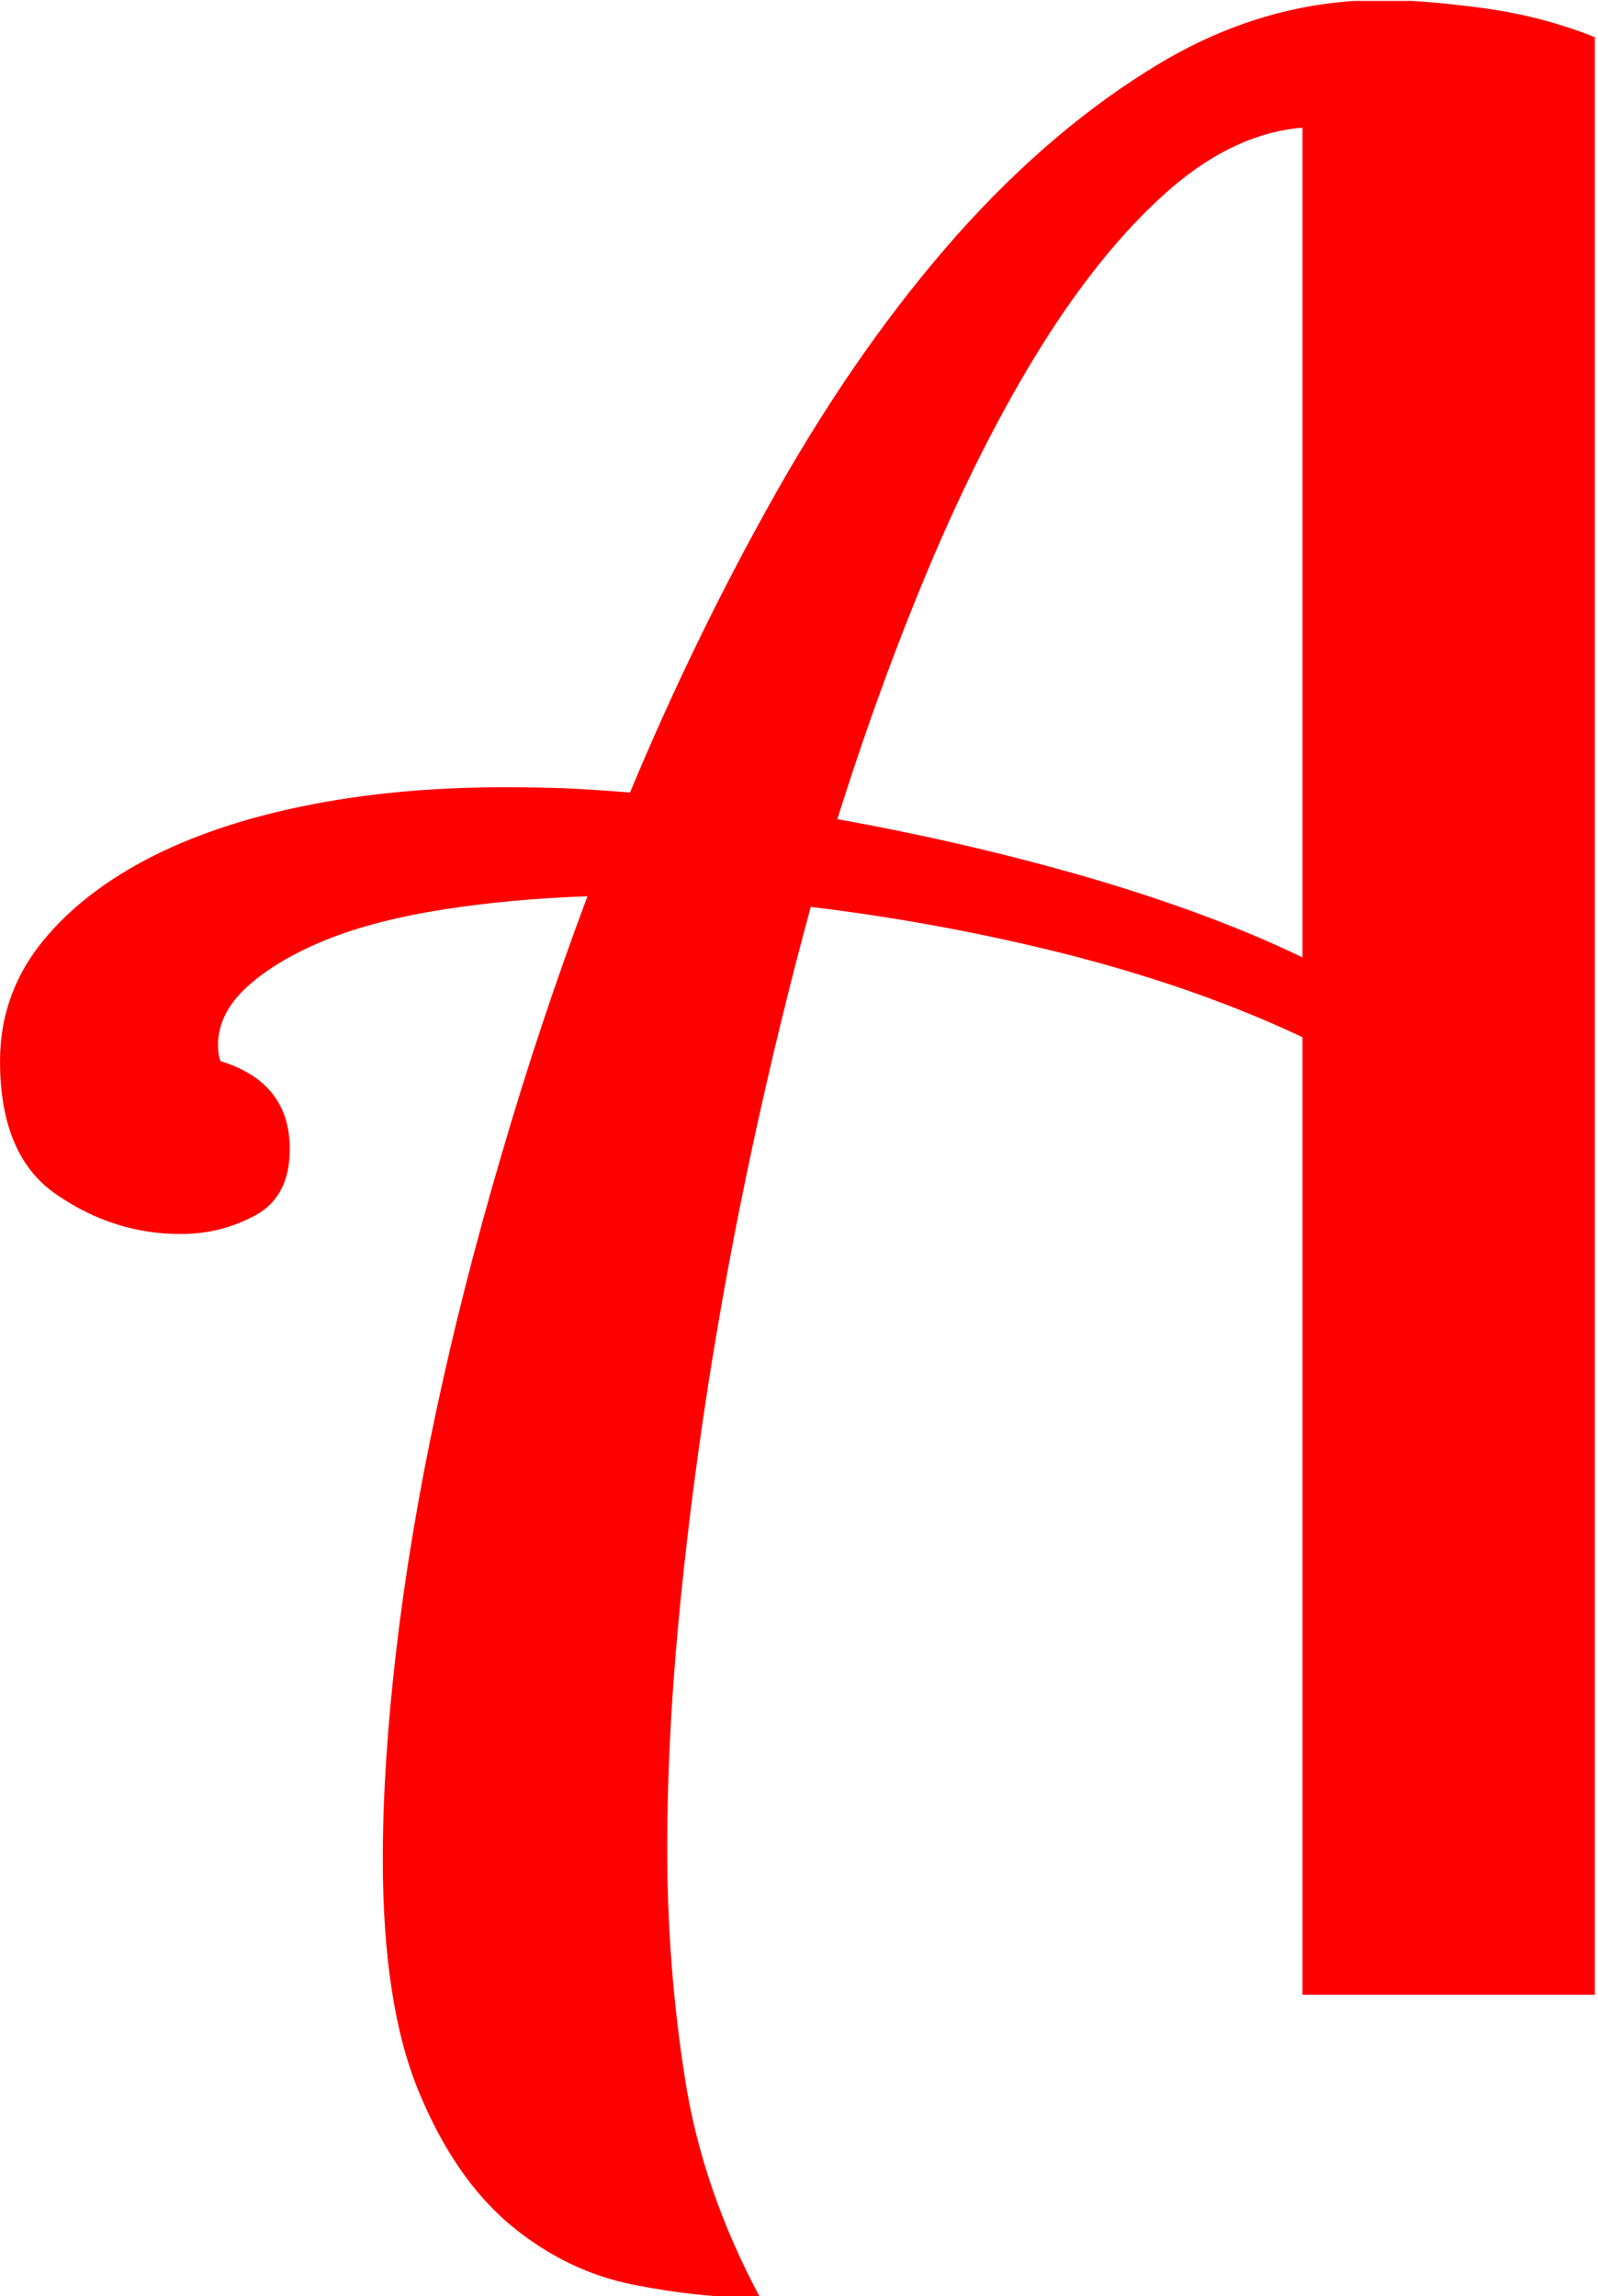 <svg xmlns="http://www.w3.org/2000/svg" version="1.1" xmlns:xlink="http://www.w3.org/1999/xlink" xmlns:svgjs="http://svgjs.dev/svgjs" width="2000" height="2872" viewBox="0 0 2000 2872"><g transform="matrix(1,0,0,1,-1.938,1.163)"><svg viewBox="0 0 172 247" data-background-color="#ffffff" preserveAspectRatio="xMidYMid meet" height="2872" width="2000" xmlns="http://www.w3.org/2000/svg" xmlns:xlink="http://www.w3.org/1999/xlink"><g id="tight-bounds" transform="matrix(1,0,0,1,0.167,-0.1)"><svg viewBox="0 0 171.667 247.2" height="247.2" width="171.667"><g><svg viewBox="0 0 171.667 247.2" height="247.2" width="171.667"><g><svg viewBox="0 0 171.667 247.2" height="247.2" width="171.667"><g id="textblocktransform"><svg viewBox="0 0 171.667 247.2" height="247.2" width="171.667" id="textblock"><g><svg viewBox="0 0 171.667 247.2" height="247.2" width="171.667"><g transform="matrix(1,0,0,1,0,0)"><svg width="171.667" viewBox="-2.15 -37.5 30 43.2" height="247.2" data-palette-color="#ff0000"><path d="M27.85 0L22.35 0 22.35-18Q20.45-18.9 18.03-19.53 15.6-20.15 13.1-20.45L13.1-20.45Q12.5-18.25 12-15.93 11.5-13.6 11.15-11.33 10.8-9.05 10.6-6.88 10.4-4.7 10.4-2.75L10.4-2.75Q10.4-0.55 10.73 1.55 11.05 3.65 12.15 5.7L12.15 5.7Q11 5.7 9.75 5.45 8.5 5.2 7.45 4.33 6.4 3.45 5.73 1.83 5.05 0.2 5.05-2.55L5.05-2.55Q5.05-4.3 5.3-6.45 5.55-8.6 6.05-10.95 6.55-13.3 7.28-15.78 8-18.25 8.9-20.65L8.9-20.65Q7.45-20.6 6.18-20.4 4.9-20.2 3.98-19.83 3.05-19.45 2.5-18.95 1.95-18.45 1.95-17.85L1.95-17.85Q1.95-17.65 2-17.55L2-17.55Q3.3-17.15 3.3-15.9L3.3-15.9Q3.3-15 2.65-14.65 2-14.3 1.25-14.3L1.25-14.3Q0-14.3-1.07-15.03-2.15-15.75-2.15-17.55L-2.15-17.55Q-2.15-18.75-1.43-19.7-0.7-20.65 0.58-21.33 1.85-22 3.58-22.35 5.3-22.7 7.35-22.7L7.35-22.7Q7.9-22.7 8.5-22.68 9.1-22.65 9.7-22.6L9.7-22.6Q10.95-25.6 12.5-28.33 14.05-31.05 15.85-33.08 17.65-35.1 19.65-36.3 21.65-37.5 23.85-37.5L23.85-37.5Q24.6-37.5 25.73-37.35 26.85-37.2 27.85-36.8L27.85-36.8 27.85 0ZM13.6-22.1L13.6-22.1Q16.1-21.65 18.4-20.98 20.7-20.3 22.35-19.5L22.35-19.5 22.35-35.1Q21.1-35 19.9-33.98 18.7-32.95 17.57-31.2 16.45-29.45 15.45-27.13 14.45-24.8 13.6-22.1Z" opacity="1" transform="matrix(1,0,0,1,0,0)" fill="#ff0000" class="wordmark-text-0" data-fill-palette-color="primary" id="text-0"></path></svg></g></svg></g></svg></g></svg></g><g></g></svg></g><defs></defs></svg><rect width="171.667" height="247.2" fill="none" stroke="none" visibility="hidden"></rect></g></svg></g></svg>